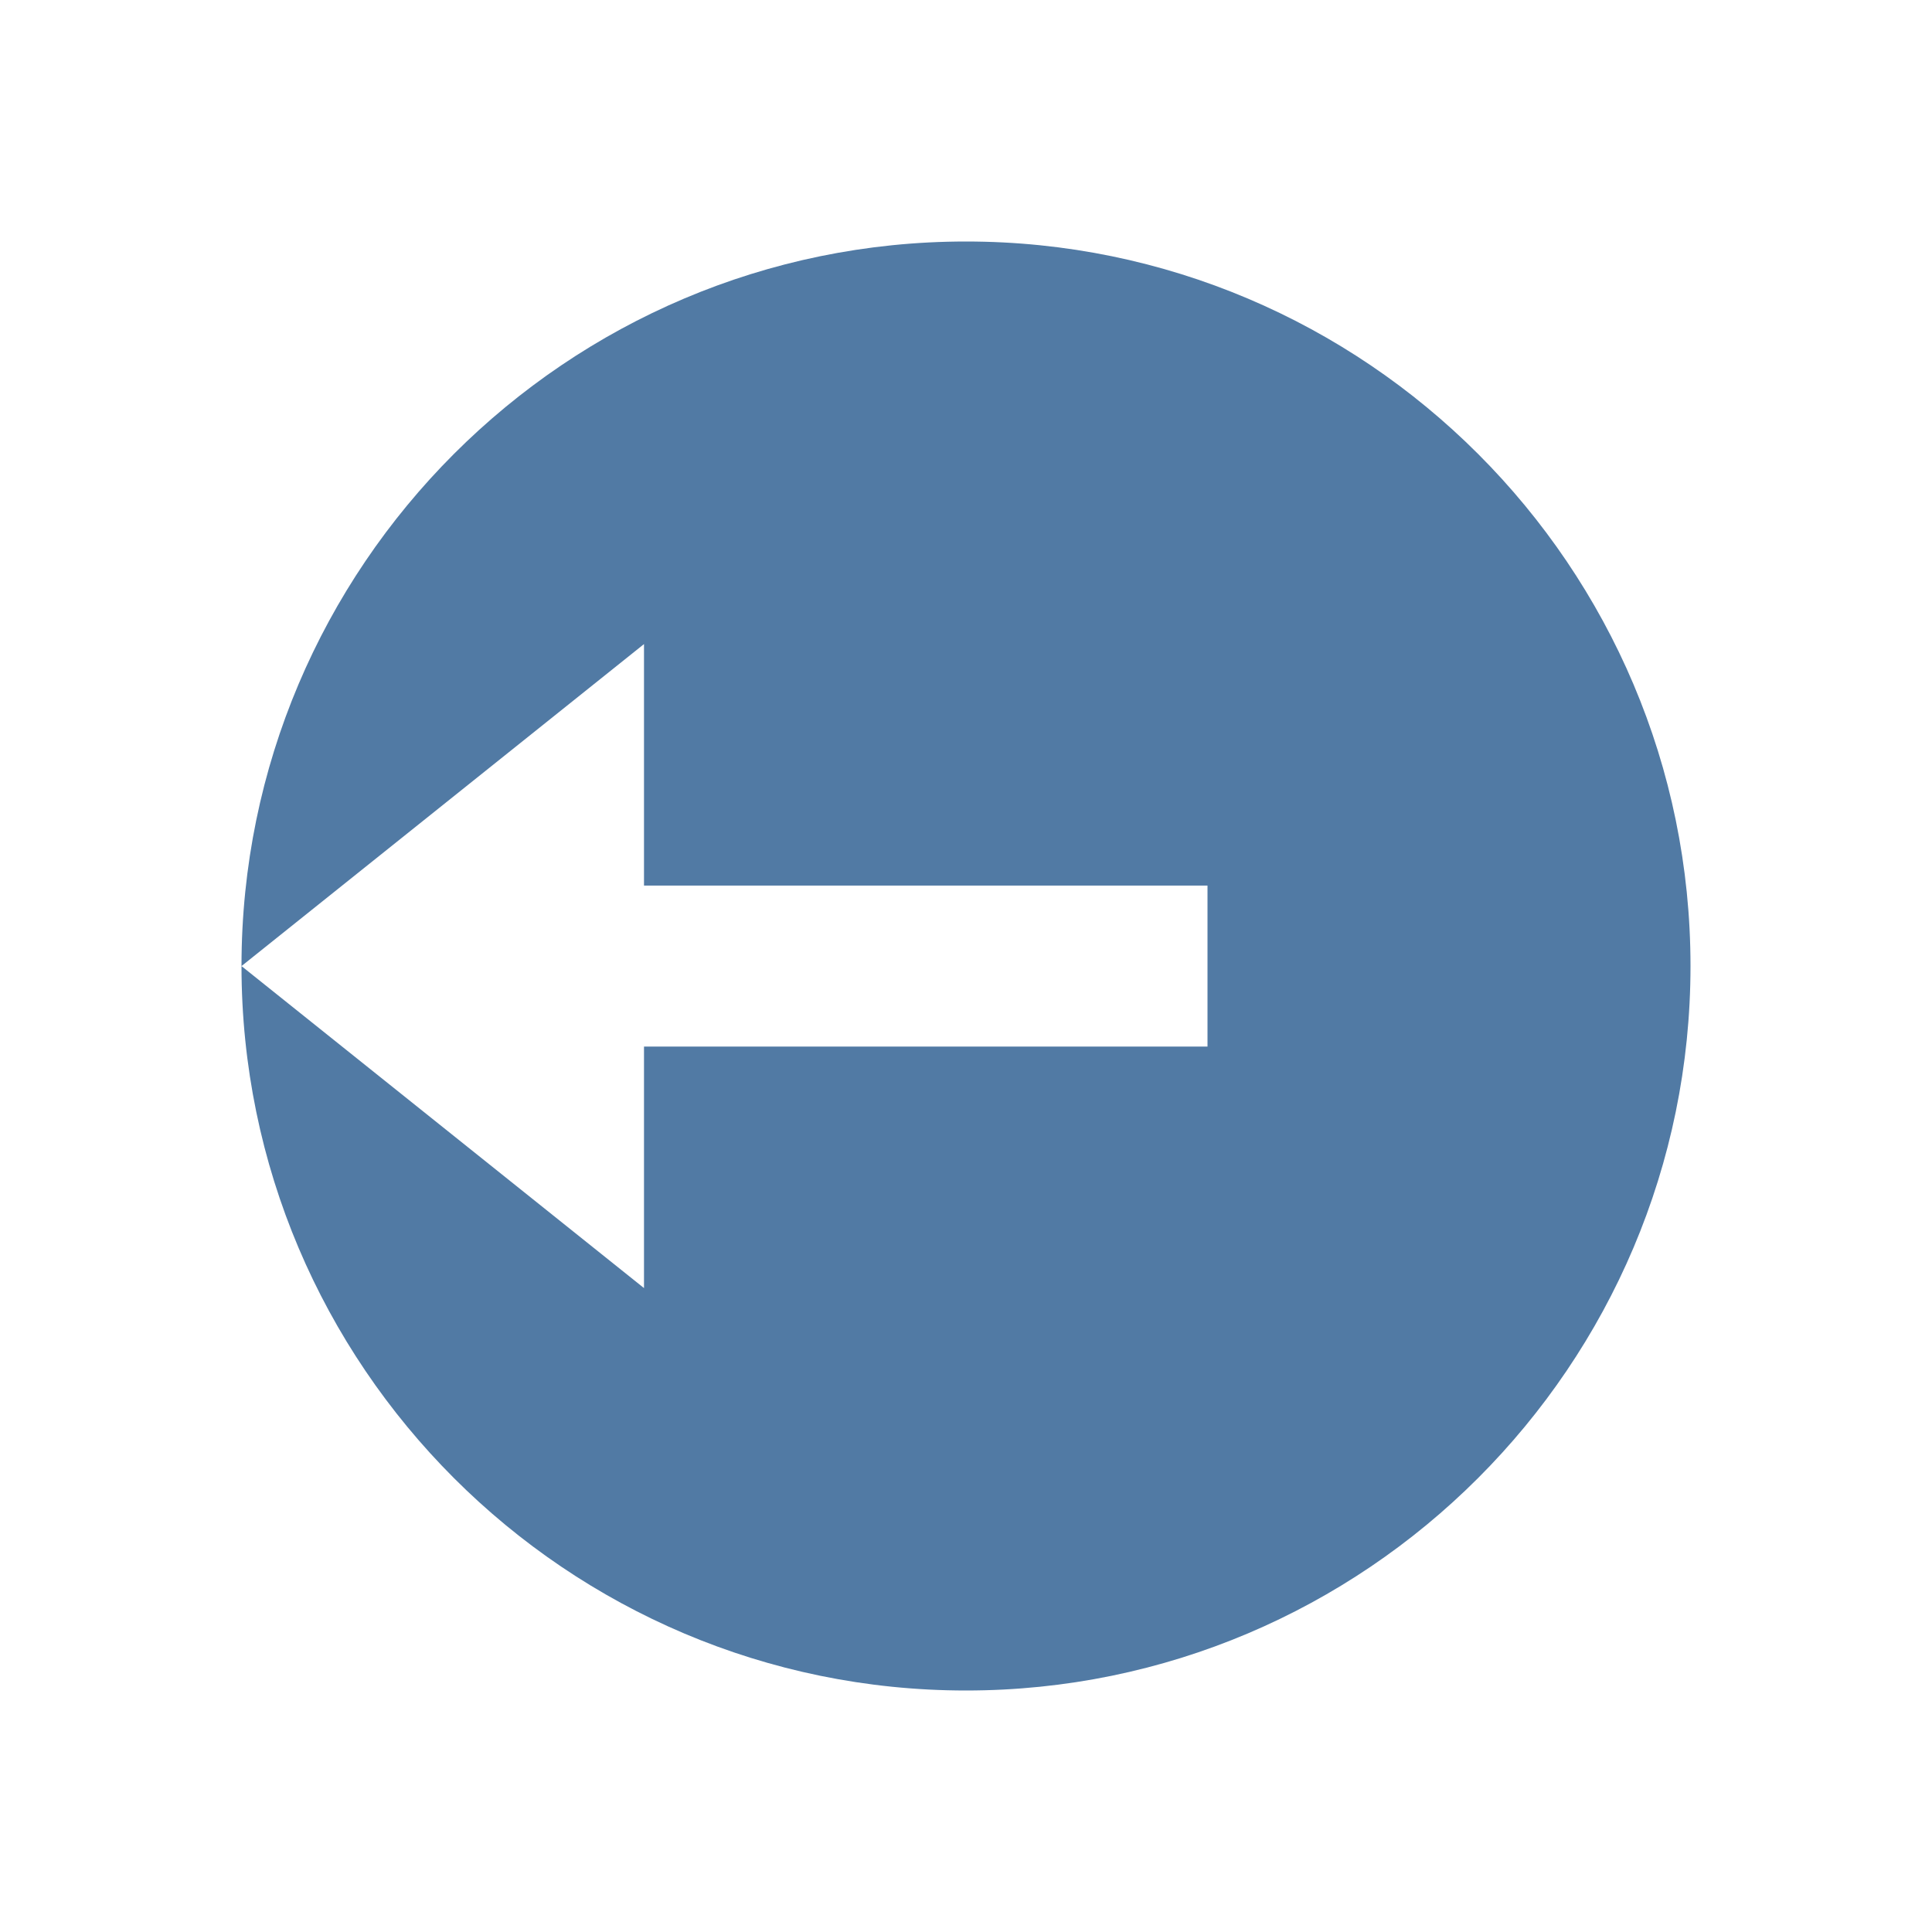 <svg width="24" height="24" viewBox="0 0 24 24" fill="none" xmlns="http://www.w3.org/2000/svg">
<path d="M12 3C7.037 3 3 7.037 3 12V12.001L8 8.001V11.001H15V13.001H8V16.001L3 12.001C3.001 16.964 7.037 21 12 21C16.963 21 21 16.963 21 12C21 7.037 16.963 3 12 3Z" fill="#517AA4"/>
</svg>
